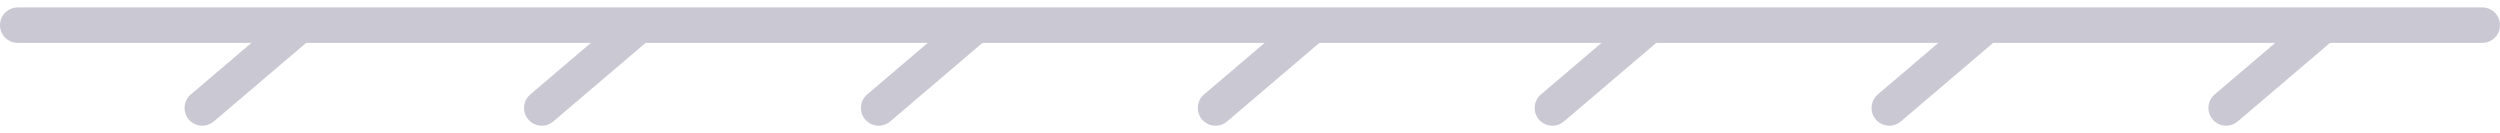 <svg width="282" height="15" viewBox="0 0 282 15" fill="none" xmlns="http://www.w3.org/2000/svg">
<line x1="280" y1="2.838" x2="2" y2="2.838" stroke="#C9C8D3" stroke-width="4" stroke-linecap="round"/>
<line x1="33.481" y1="3.106" x2="22.819" y2="12.179" stroke="#C9C8D3" stroke-width="4" stroke-linecap="round"/>
<line x1="71.773" y1="3.106" x2="61.111" y2="12.179" stroke="#C9C8D3" stroke-width="4" stroke-linecap="round"/>
<line x1="109.773" y1="3.106" x2="99.111" y2="12.179" stroke="#C9C8D3" stroke-width="4" stroke-linecap="round"/>
<line x1="147.773" y1="3.106" x2="137.111" y2="12.179" stroke="#C9C8D3" stroke-width="4" stroke-linecap="round"/>
<line x1="185.773" y1="3.106" x2="175.111" y2="12.179" stroke="#C9C8D3" stroke-width="4" stroke-linecap="round"/>
<line x1="223.773" y1="3.106" x2="213.111" y2="12.179" stroke="#C9C8D3" stroke-width="4" stroke-linecap="round"/>
<line x1="261.773" y1="3.106" x2="251.111" y2="12.179" stroke="#C9C8D3" stroke-width="4" stroke-linecap="round"/>
</svg>
